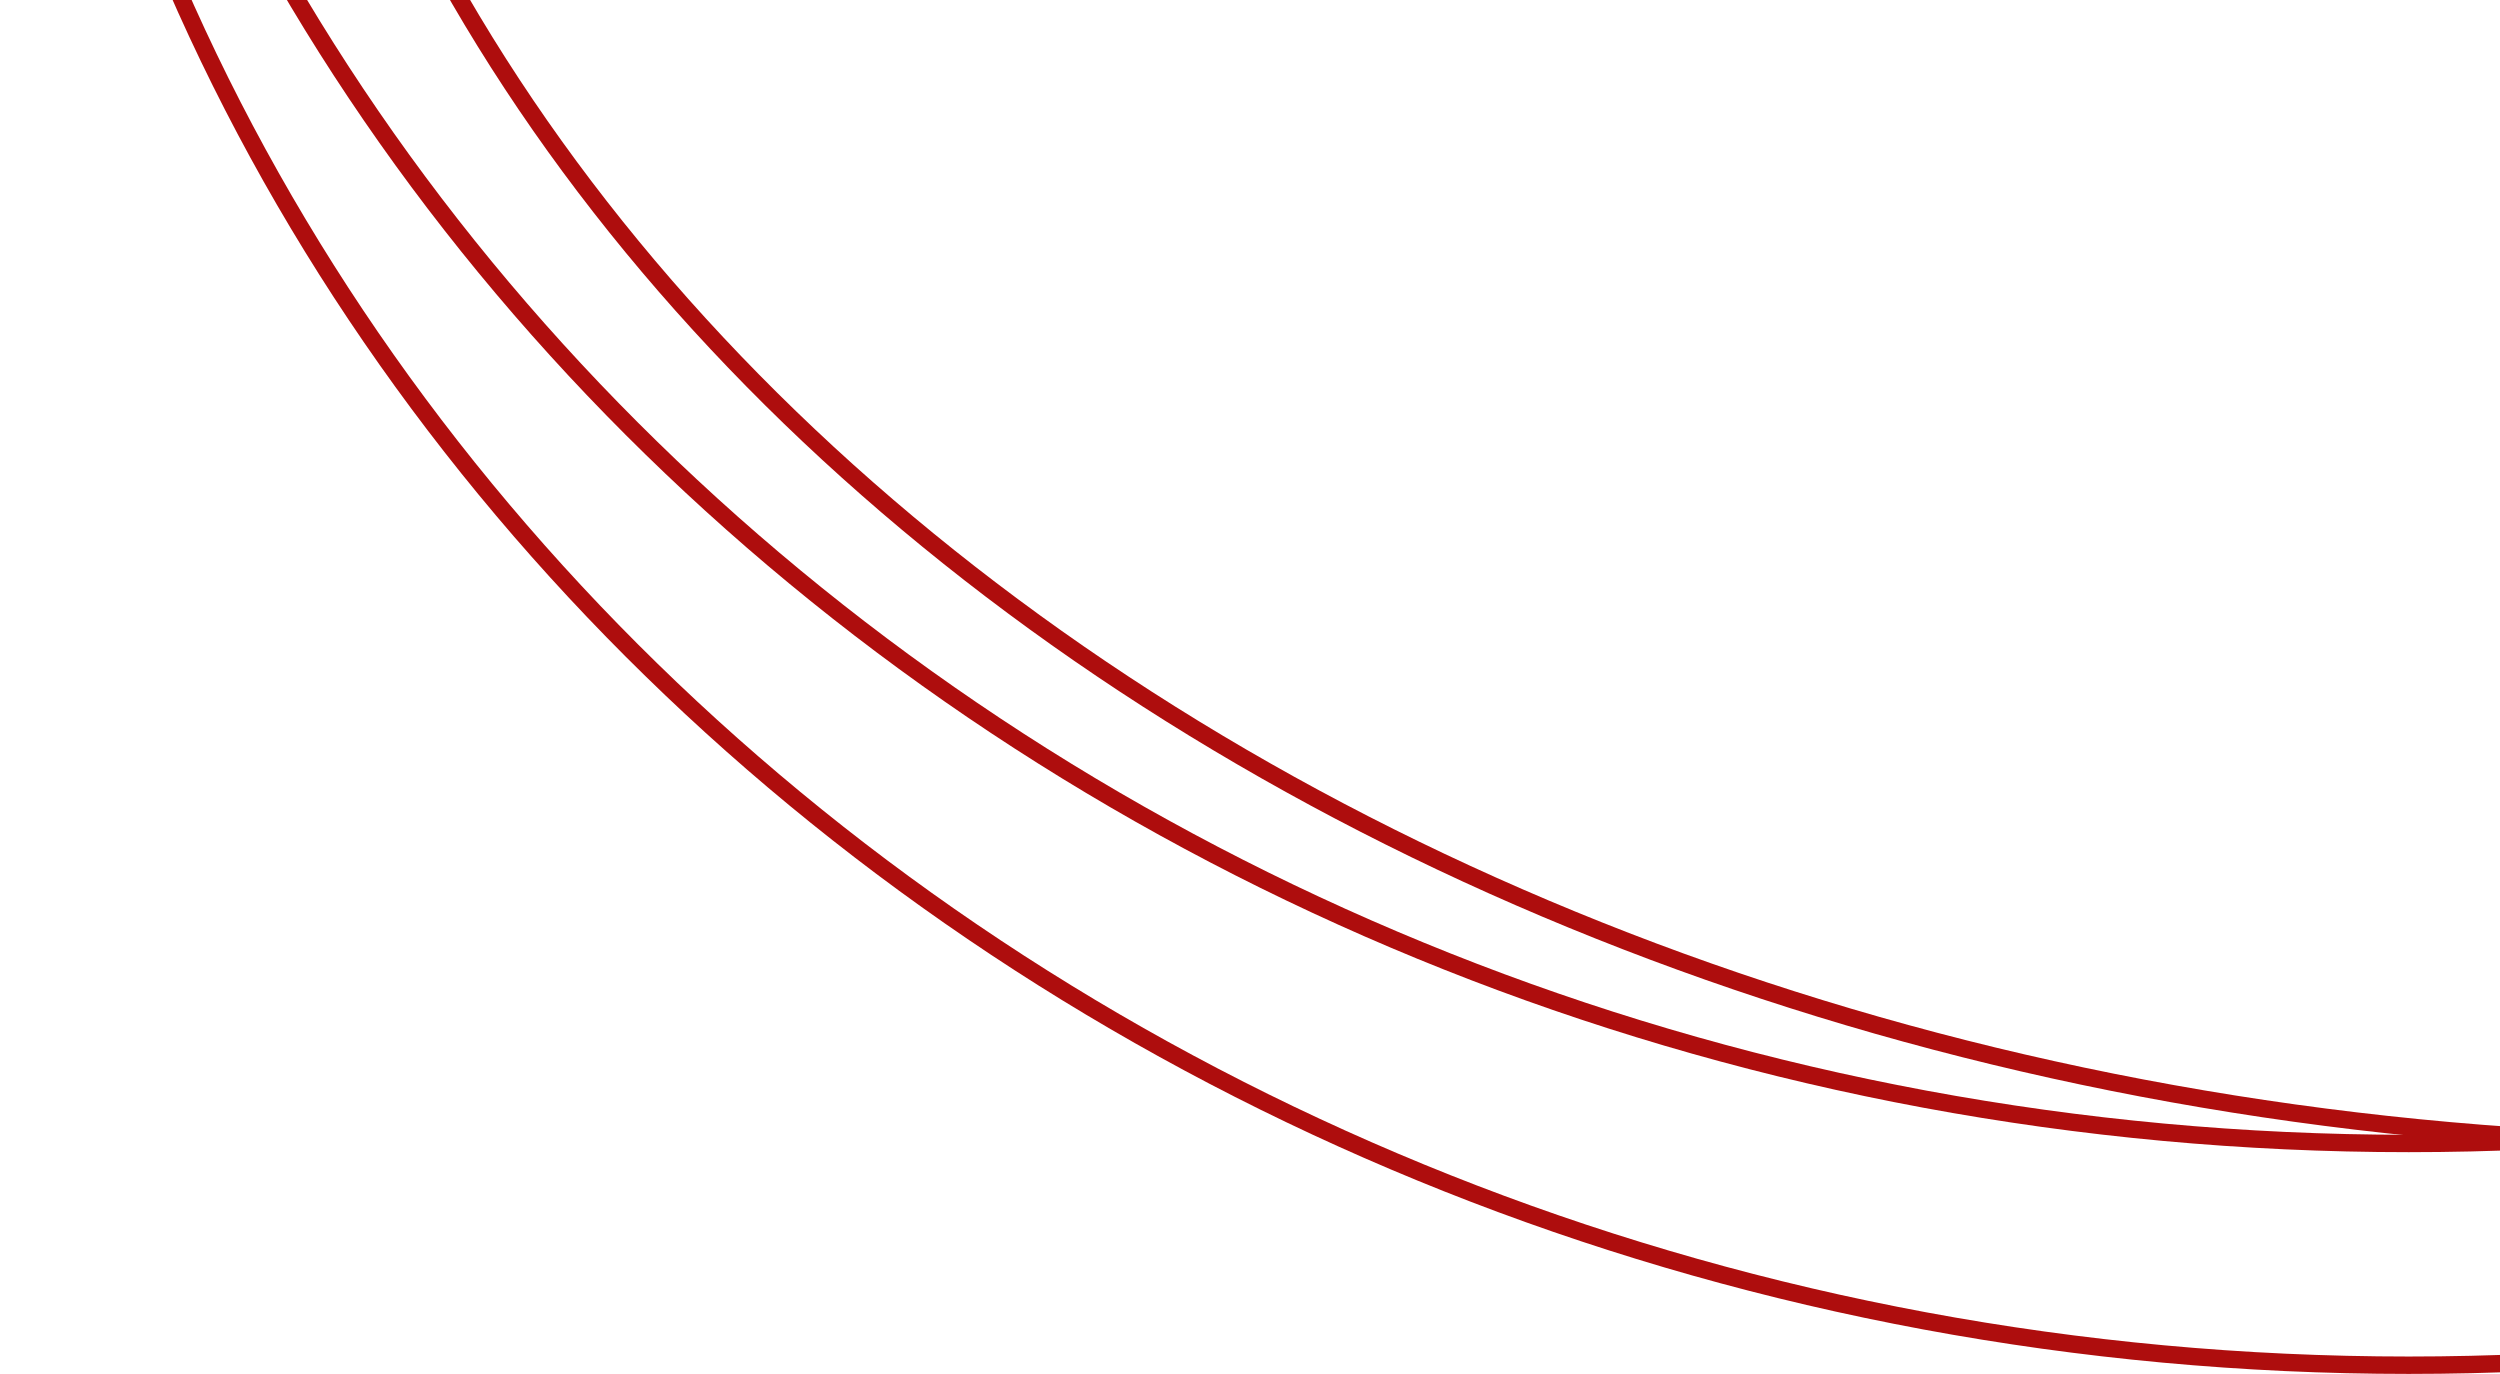 <svg width="575" height="316" viewBox="0 0 575 316" fill="none" xmlns="http://www.w3.org/2000/svg">
<path d="M554 -689C859.045 -689 1106 -464.295 1106 -187.5C1106 89.295 859.045 314 554 314C248.955 314 2 89.295 2 -187.5C2 -464.295 248.955 -689 554 -689Z" stroke="#AE0D0D" stroke-width="4"/>
<path d="M554 -740C859.045 -740 1106 -515.295 1106 -238.5C1106 38.295 859.045 263 554 263C248.955 263 2 38.295 2 -238.5C2 -515.295 248.955 -740 554 -740Z" stroke="#AE0D0D" stroke-width="4"/>
<path d="M629.5 -631C947.282 -631 1204 -430.435 1204 -184C1204 62.435 947.282 263 629.5 263C311.718 263 55 62.435 55 -184C55 -430.435 311.718 -631 629.5 -631Z" stroke="#AE0D0D" stroke-width="4"/>
</svg>

